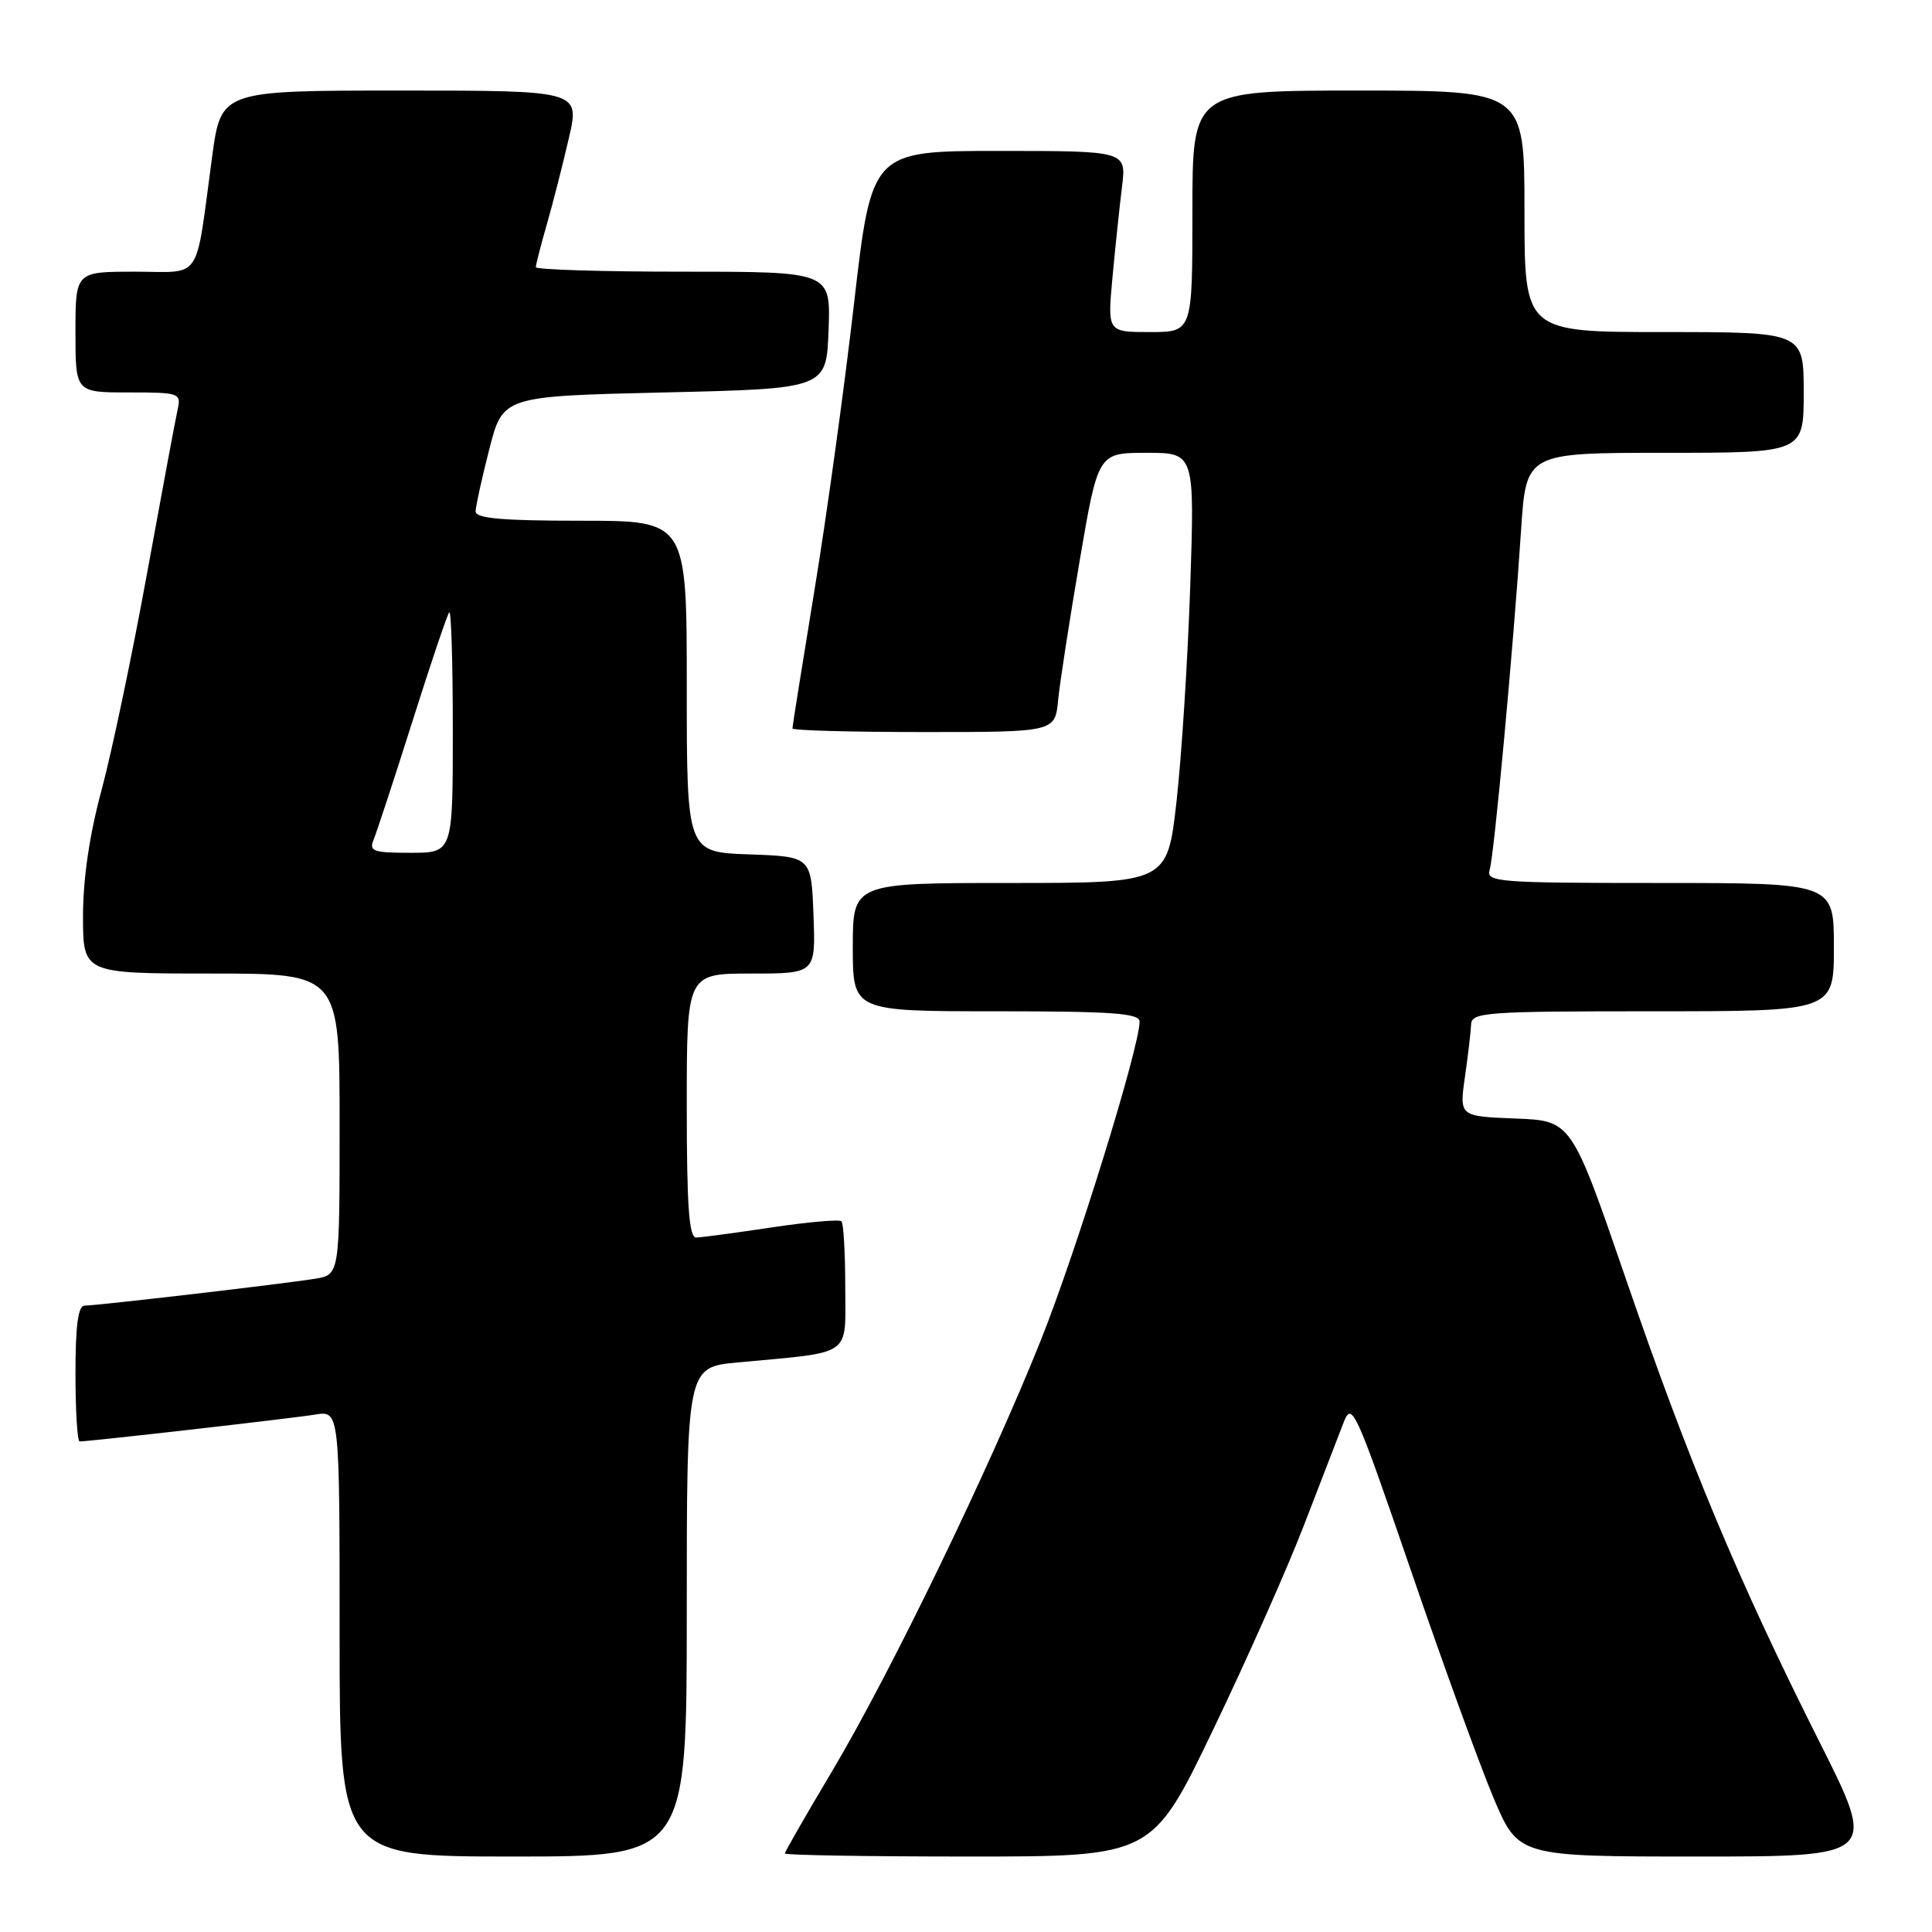 <?xml version="1.0" encoding="UTF-8" standalone="no"?>
<!DOCTYPE svg PUBLIC "-//W3C//DTD SVG 1.1//EN" "http://www.w3.org/Graphics/SVG/1.1/DTD/svg11.dtd" >
<svg xmlns="http://www.w3.org/2000/svg" xmlns:xlink="http://www.w3.org/1999/xlink" version="1.1" viewBox="0 0 256 256">
 <g >
 <path fill="currentColor"
d=" M 91.00 213.58 C 91.00 181.16 91.00 181.16 97.75 180.53 C 113.17 179.09 112.00 179.91 112.00 170.58 C 112.00 166.04 111.77 162.11 111.50 161.83 C 111.22 161.55 107.06 161.92 102.25 162.64 C 97.44 163.36 92.94 163.97 92.25 163.98 C 91.30 163.99 91.00 159.84 91.00 146.50 C 91.00 129.00 91.00 129.00 99.54 129.00 C 108.08 129.00 108.08 129.00 107.79 121.25 C 107.50 113.50 107.50 113.50 99.25 113.21 C 91.00 112.92 91.00 112.92 91.00 90.96 C 91.00 69.00 91.00 69.00 77.00 69.00 C 66.45 69.00 63.01 68.69 63.02 67.75 C 63.04 67.06 63.85 63.35 64.84 59.50 C 66.63 52.50 66.63 52.50 88.06 52.00 C 109.50 51.50 109.50 51.50 109.79 43.75 C 110.08 36.00 110.08 36.00 90.54 36.00 C 79.79 36.00 71.00 35.73 71.00 35.40 C 71.00 35.08 71.66 32.49 72.48 29.65 C 73.29 26.82 74.60 21.69 75.39 18.25 C 76.82 12.00 76.82 12.00 53.06 12.00 C 29.30 12.00 29.30 12.00 28.11 20.75 C 25.82 37.65 26.93 36.00 17.89 36.00 C 10.00 36.00 10.00 36.00 10.00 44.00 C 10.00 52.00 10.00 52.00 17.02 52.00 C 23.78 52.00 24.02 52.08 23.54 54.25 C 23.26 55.49 21.44 65.28 19.48 76.00 C 17.53 86.72 14.82 99.61 13.47 104.64 C 11.86 110.58 11.00 116.43 11.00 121.39 C 11.00 129.00 11.00 129.00 28.00 129.00 C 45.00 129.00 45.00 129.00 45.00 148.95 C 45.00 168.91 45.00 168.91 41.75 169.44 C 37.66 170.11 12.84 173.00 11.21 173.00 C 10.35 173.00 10.00 175.63 10.00 182.00 C 10.00 186.95 10.25 191.00 10.55 191.00 C 11.84 191.00 38.79 187.93 41.75 187.44 C 45.00 186.91 45.00 186.91 45.00 216.45 C 45.00 246.00 45.00 246.00 68.00 246.00 C 91.00 246.00 91.00 246.00 91.00 213.58 Z  M 160.72 229.25 C 165.15 220.04 170.60 207.78 172.82 202.00 C 175.04 196.22 177.39 190.15 178.03 188.50 C 179.13 185.65 179.58 186.62 186.92 208.00 C 191.16 220.38 196.11 233.99 197.91 238.25 C 201.19 246.00 201.19 246.00 224.96 246.00 C 248.73 246.00 248.73 246.00 241.06 230.75 C 230.32 209.39 223.80 193.80 215.45 169.50 C 208.23 148.50 208.23 148.50 200.80 148.21 C 193.37 147.92 193.37 147.92 194.11 142.71 C 194.52 139.85 194.89 136.71 194.93 135.75 C 194.99 134.13 196.84 134.00 219.00 134.00 C 243.00 134.00 243.00 134.00 243.00 125.50 C 243.00 117.00 243.00 117.00 219.93 117.00 C 198.43 117.00 196.90 116.88 197.39 115.25 C 197.99 113.26 200.54 85.65 201.55 70.25 C 202.22 60.00 202.22 60.00 220.61 60.00 C 239.00 60.00 239.00 60.00 239.00 52.00 C 239.00 44.00 239.00 44.00 220.50 44.00 C 202.00 44.00 202.00 44.00 202.00 28.00 C 202.00 12.00 202.00 12.00 180.00 12.00 C 158.00 12.00 158.00 12.00 158.00 28.00 C 158.00 44.00 158.00 44.00 152.37 44.00 C 146.74 44.00 146.74 44.00 147.41 36.75 C 147.78 32.76 148.35 27.36 148.67 24.75 C 149.26 20.00 149.26 20.00 132.37 20.00 C 115.49 20.00 115.49 20.00 113.16 40.25 C 111.88 51.39 109.52 68.50 107.91 78.27 C 106.31 88.05 105.00 96.26 105.00 96.52 C 105.00 96.79 112.83 97.00 122.40 97.00 C 139.80 97.00 139.80 97.00 140.21 92.75 C 140.44 90.41 141.73 82.09 143.07 74.25 C 145.50 60.01 145.50 60.01 151.90 60.00 C 158.30 60.00 158.30 60.00 157.71 77.75 C 157.38 87.51 156.56 100.34 155.89 106.25 C 154.67 117.00 154.67 117.00 133.83 117.00 C 113.00 117.00 113.00 117.00 113.00 125.50 C 113.00 134.00 113.00 134.00 132.00 134.00 C 147.37 134.00 151.00 134.26 151.00 135.36 C 151.00 138.76 142.64 165.75 137.95 177.50 C 131.15 194.54 117.91 221.87 110.17 234.84 C 106.78 240.53 104.00 245.37 104.00 245.59 C 104.00 245.82 114.95 246.00 128.33 246.00 C 152.67 246.00 152.67 246.00 160.72 229.25 Z  M 49.51 111.25 C 49.91 110.29 52.23 103.22 54.66 95.55 C 57.08 87.88 59.28 81.39 59.53 81.13 C 59.79 80.88 60.00 87.94 60.00 96.83 C 60.00 113.00 60.00 113.00 54.39 113.00 C 49.44 113.00 48.87 112.80 49.51 111.25 Z "/>
</g>
</svg>